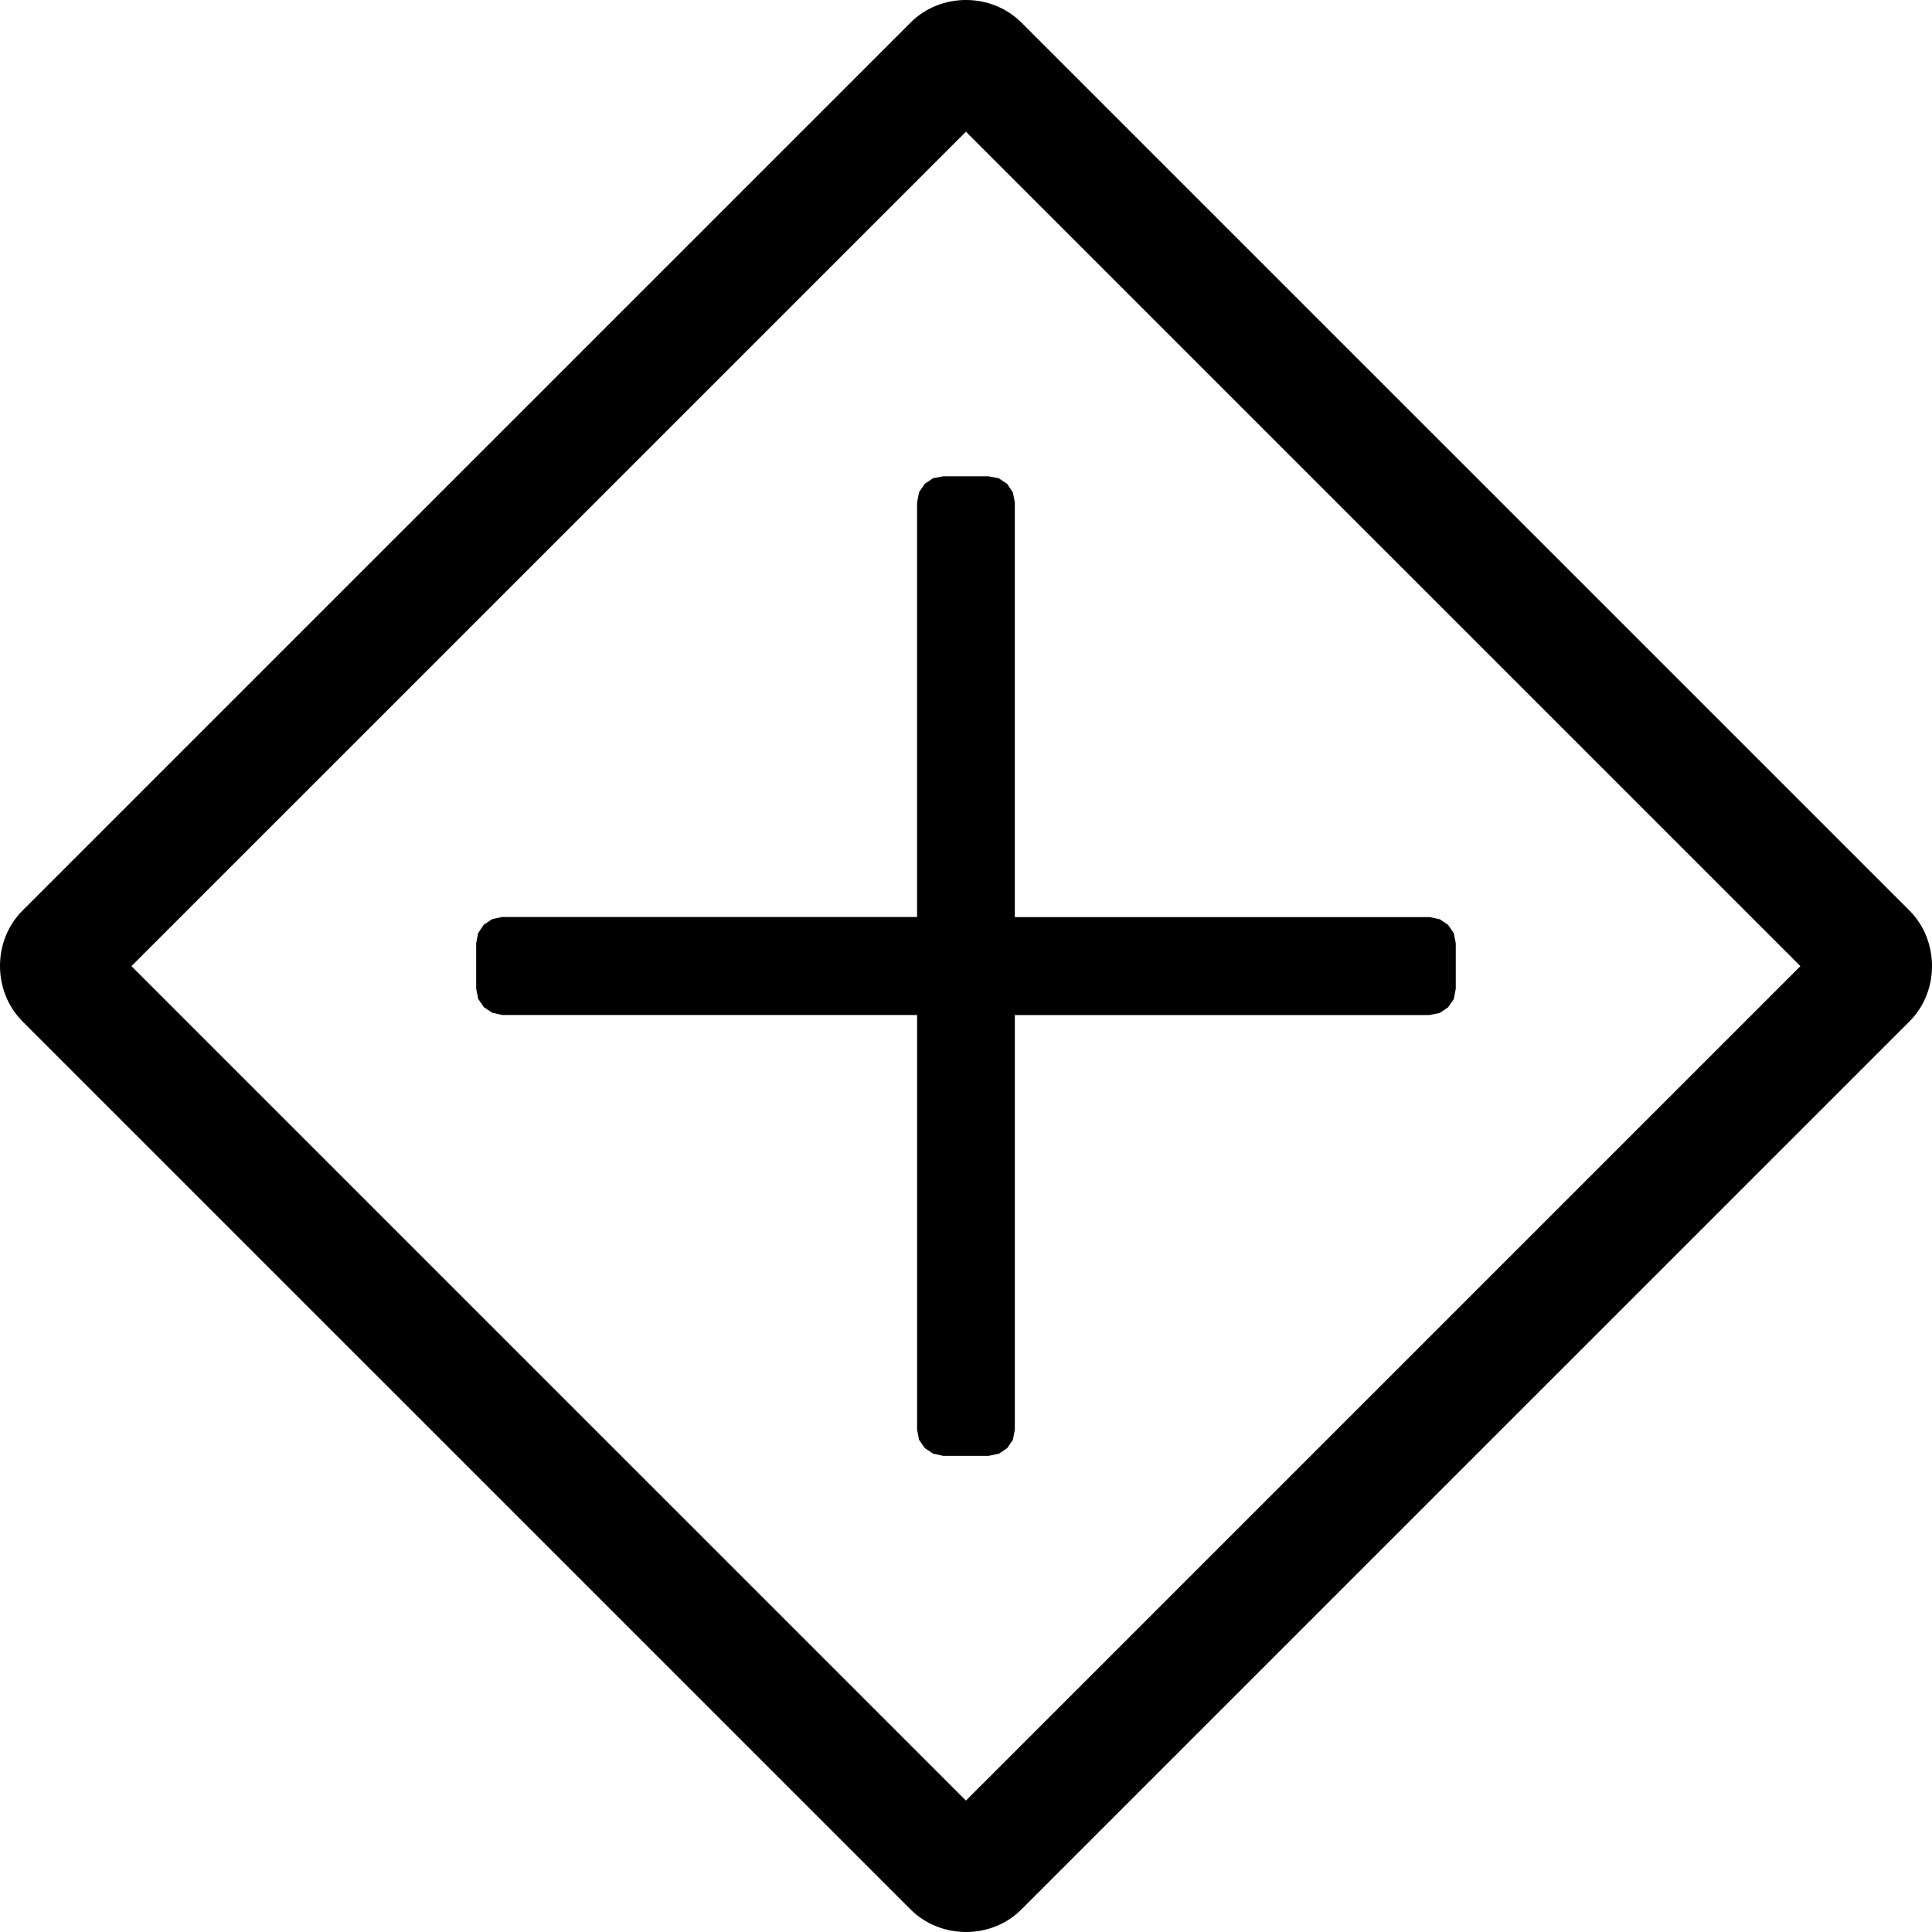 <svg viewBox="0 0 163.84 163.84" width="32" height="32" xmlns="http://www.w3.org/2000/svg"><path d="M81.92 0c-1.712-.001-3.424.634-4.694 1.91L1.899 77.231c-2.54 2.54-2.528 6.849.012 9.389l75.314 75.31c2.54 2.54 6.85 2.551 9.39 0l75.326-75.322c2.54-2.54 2.528-6.849-.012-9.39L86.614 1.91C85.344.64 83.632.001 81.92 0zm-.006 11.168l70.768 70.764-70.768 70.764-70.768-70.764zm-1.932 29.223l-.856.163-.701.472-.488.72-.165.857v35.162h-35.18l-.005-.007-.853.189-.7.471v-.009l-.488.72-.165.858v3.851s.164.867.17.873l.485.703.705.472.856.188h35.176v35.156l-.006-.005.17.873.485.703.705.471s.85.18.856.189h3.851l.873-.18.701-.472.486-.703.167-.87V86.078h35.167l.873-.18.7-.472c.002 0 .486-.703.486-.703l.168-.87v-3.85c0-.001-.167-.85-.166-.858-.001 0-.483-.72-.49-.72l-.705-.471s-.87-.189-.87-.18H86.06V42.612s-.166-.848-.166-.857l-.483-.72-.705-.472-.873-.171z"/></svg>
